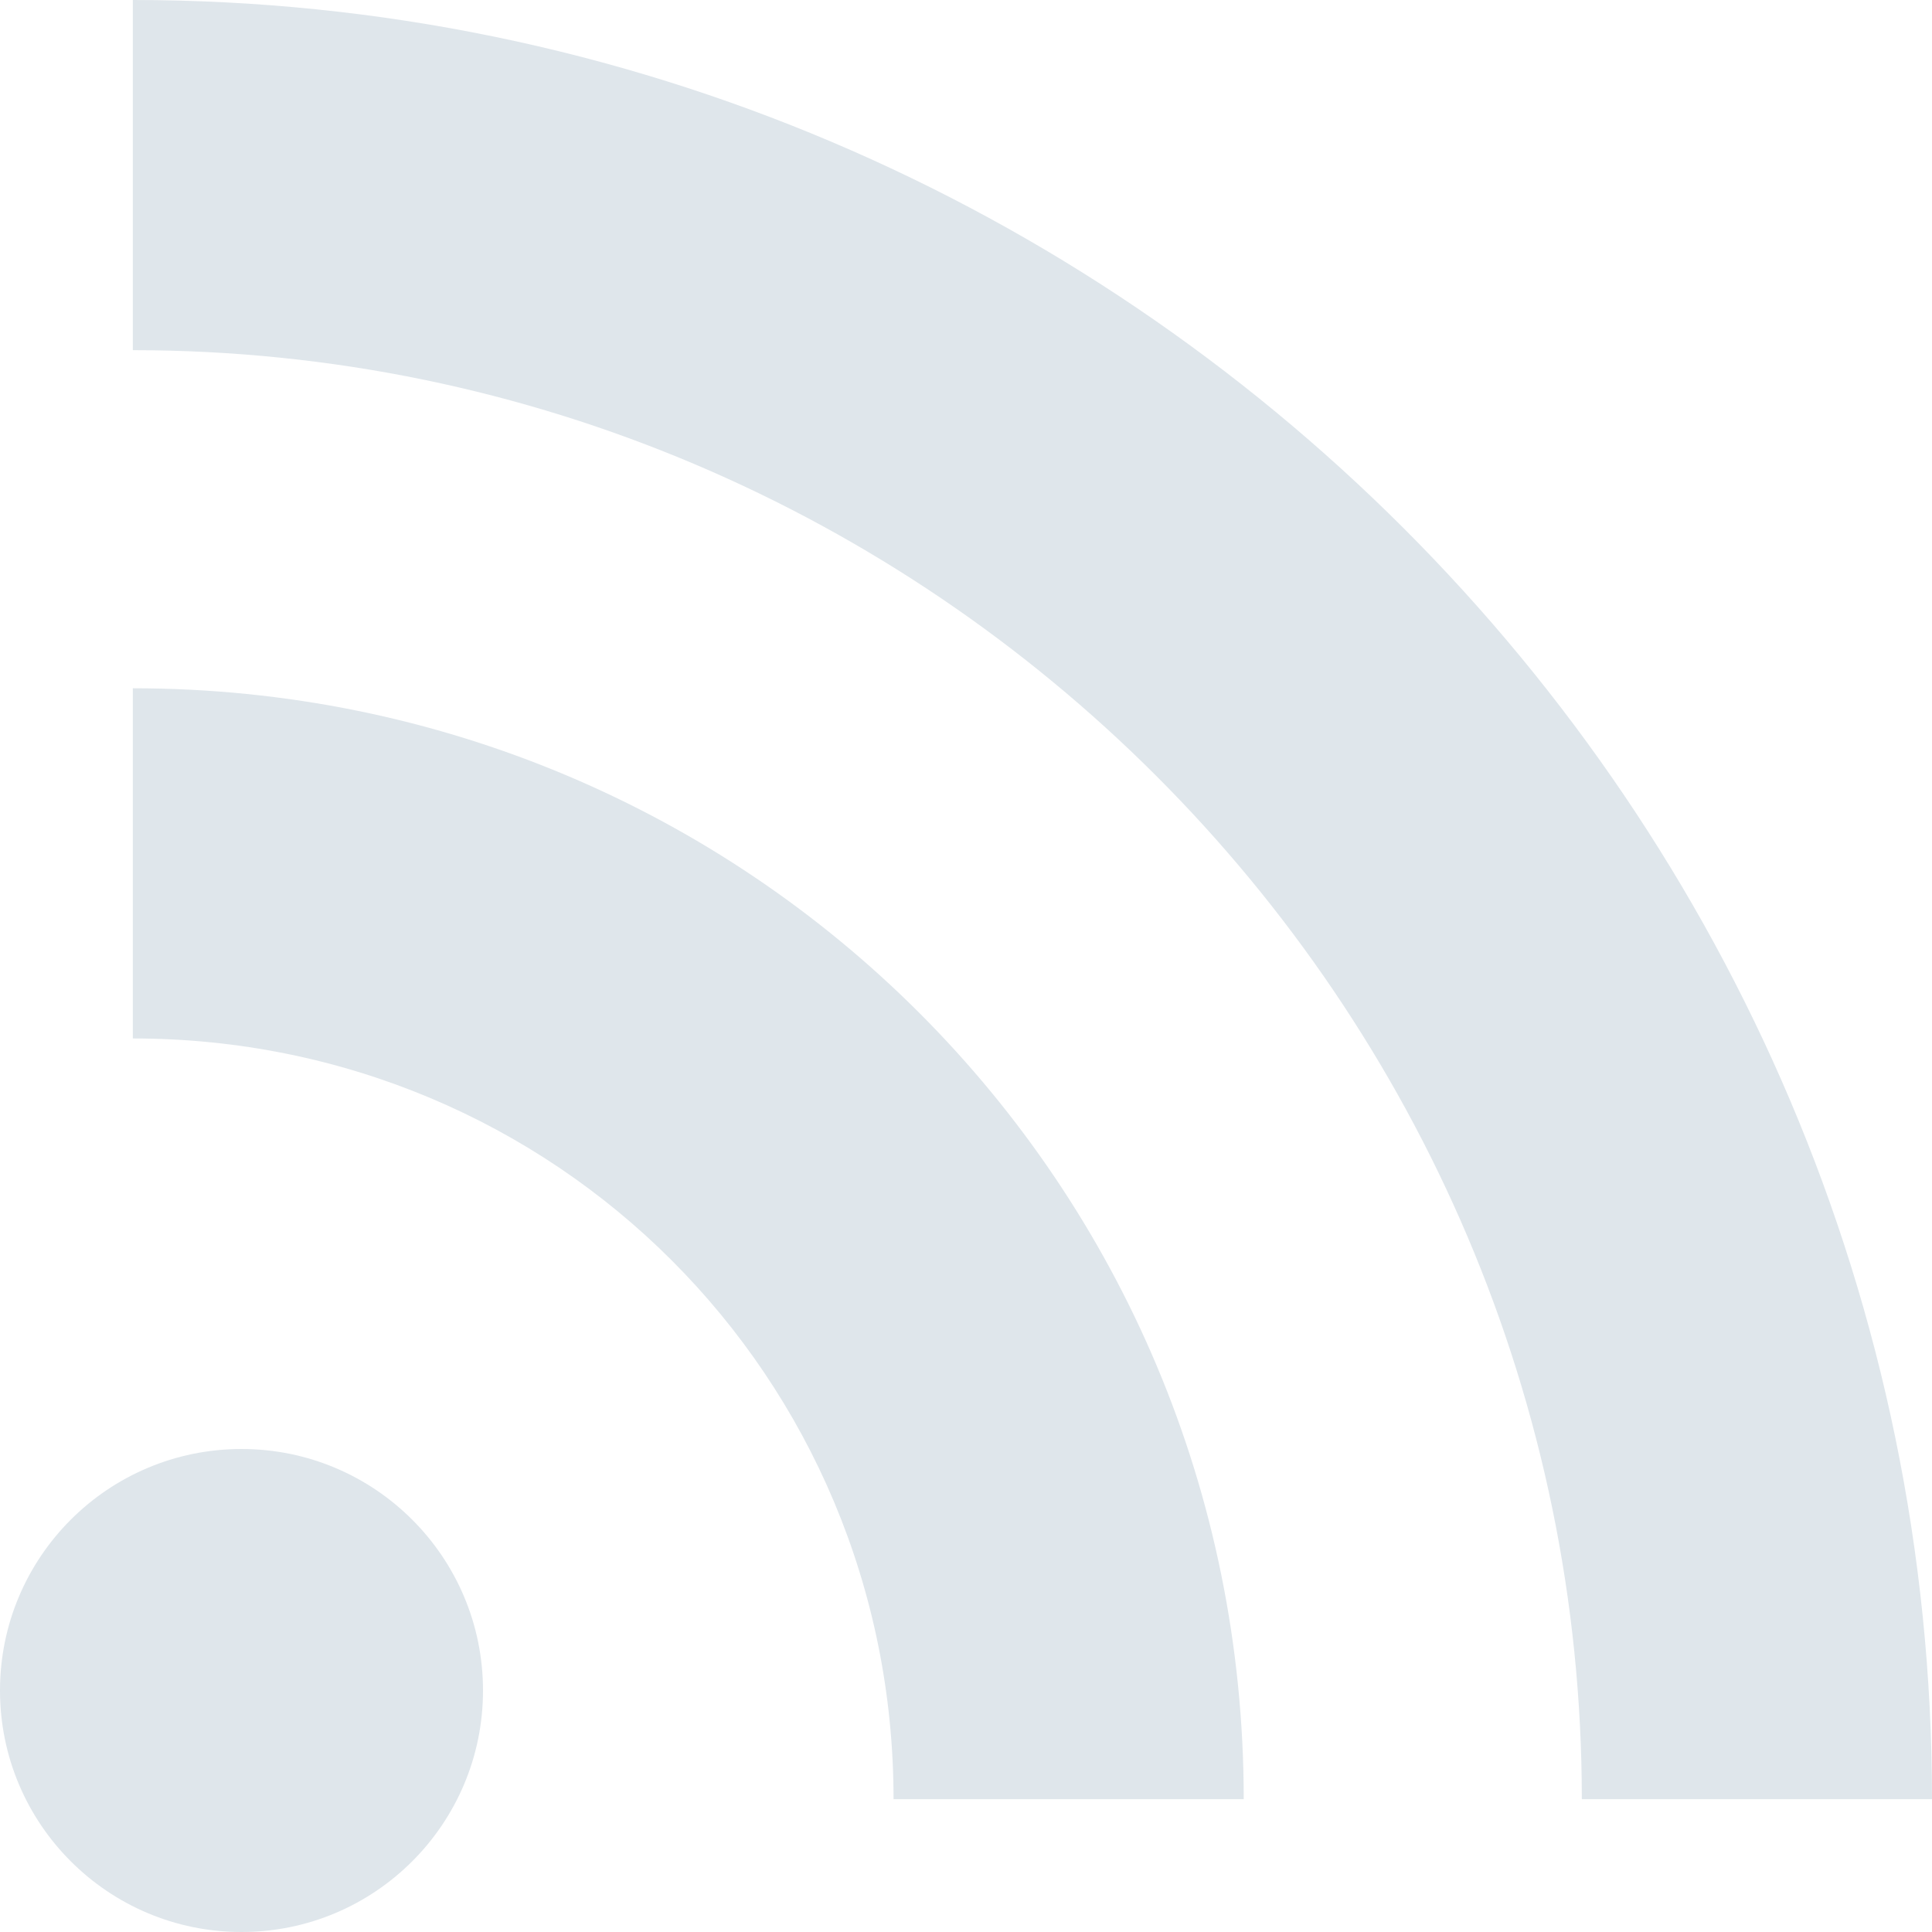 <?xml version="1.0" encoding="utf-8"?>
<!-- Generator: Adobe Illustrator 18.1.0, SVG Export Plug-In . SVG Version: 6.00 Build 0)  -->
<!DOCTYPE svg PUBLIC "-//W3C//DTD SVG 1.1//EN" "http://www.w3.org/Graphics/SVG/1.1/DTD/svg11.dtd">
<svg version="1.1" id="Layer_1" xmlns="http://www.w3.org/2000/svg" xmlns:xlink="http://www.w3.org/1999/xlink" x="0px" y="0px"
	 width="16px" height="16px" viewBox="0 0 16 16" enable-background="new 0 0 16 16" xml:space="preserve">
<g>
	<path fill="#DFE6EB" d="M1.1,0v2.9c6.6,0,12,5.4,12,12H16C16,6.7,9.3,0,1.1,0z"/>
	<path fill="#DFE6EB" d="M1.1,5.7v2.9c3.5,0,6.3,2.8,6.3,6.3h2.9C10.3,9.8,6.2,5.7,1.1,5.7z"/>
	<circle fill="#DFE6EB" cx="2" cy="14" r="2"/>
</g>
</svg>
